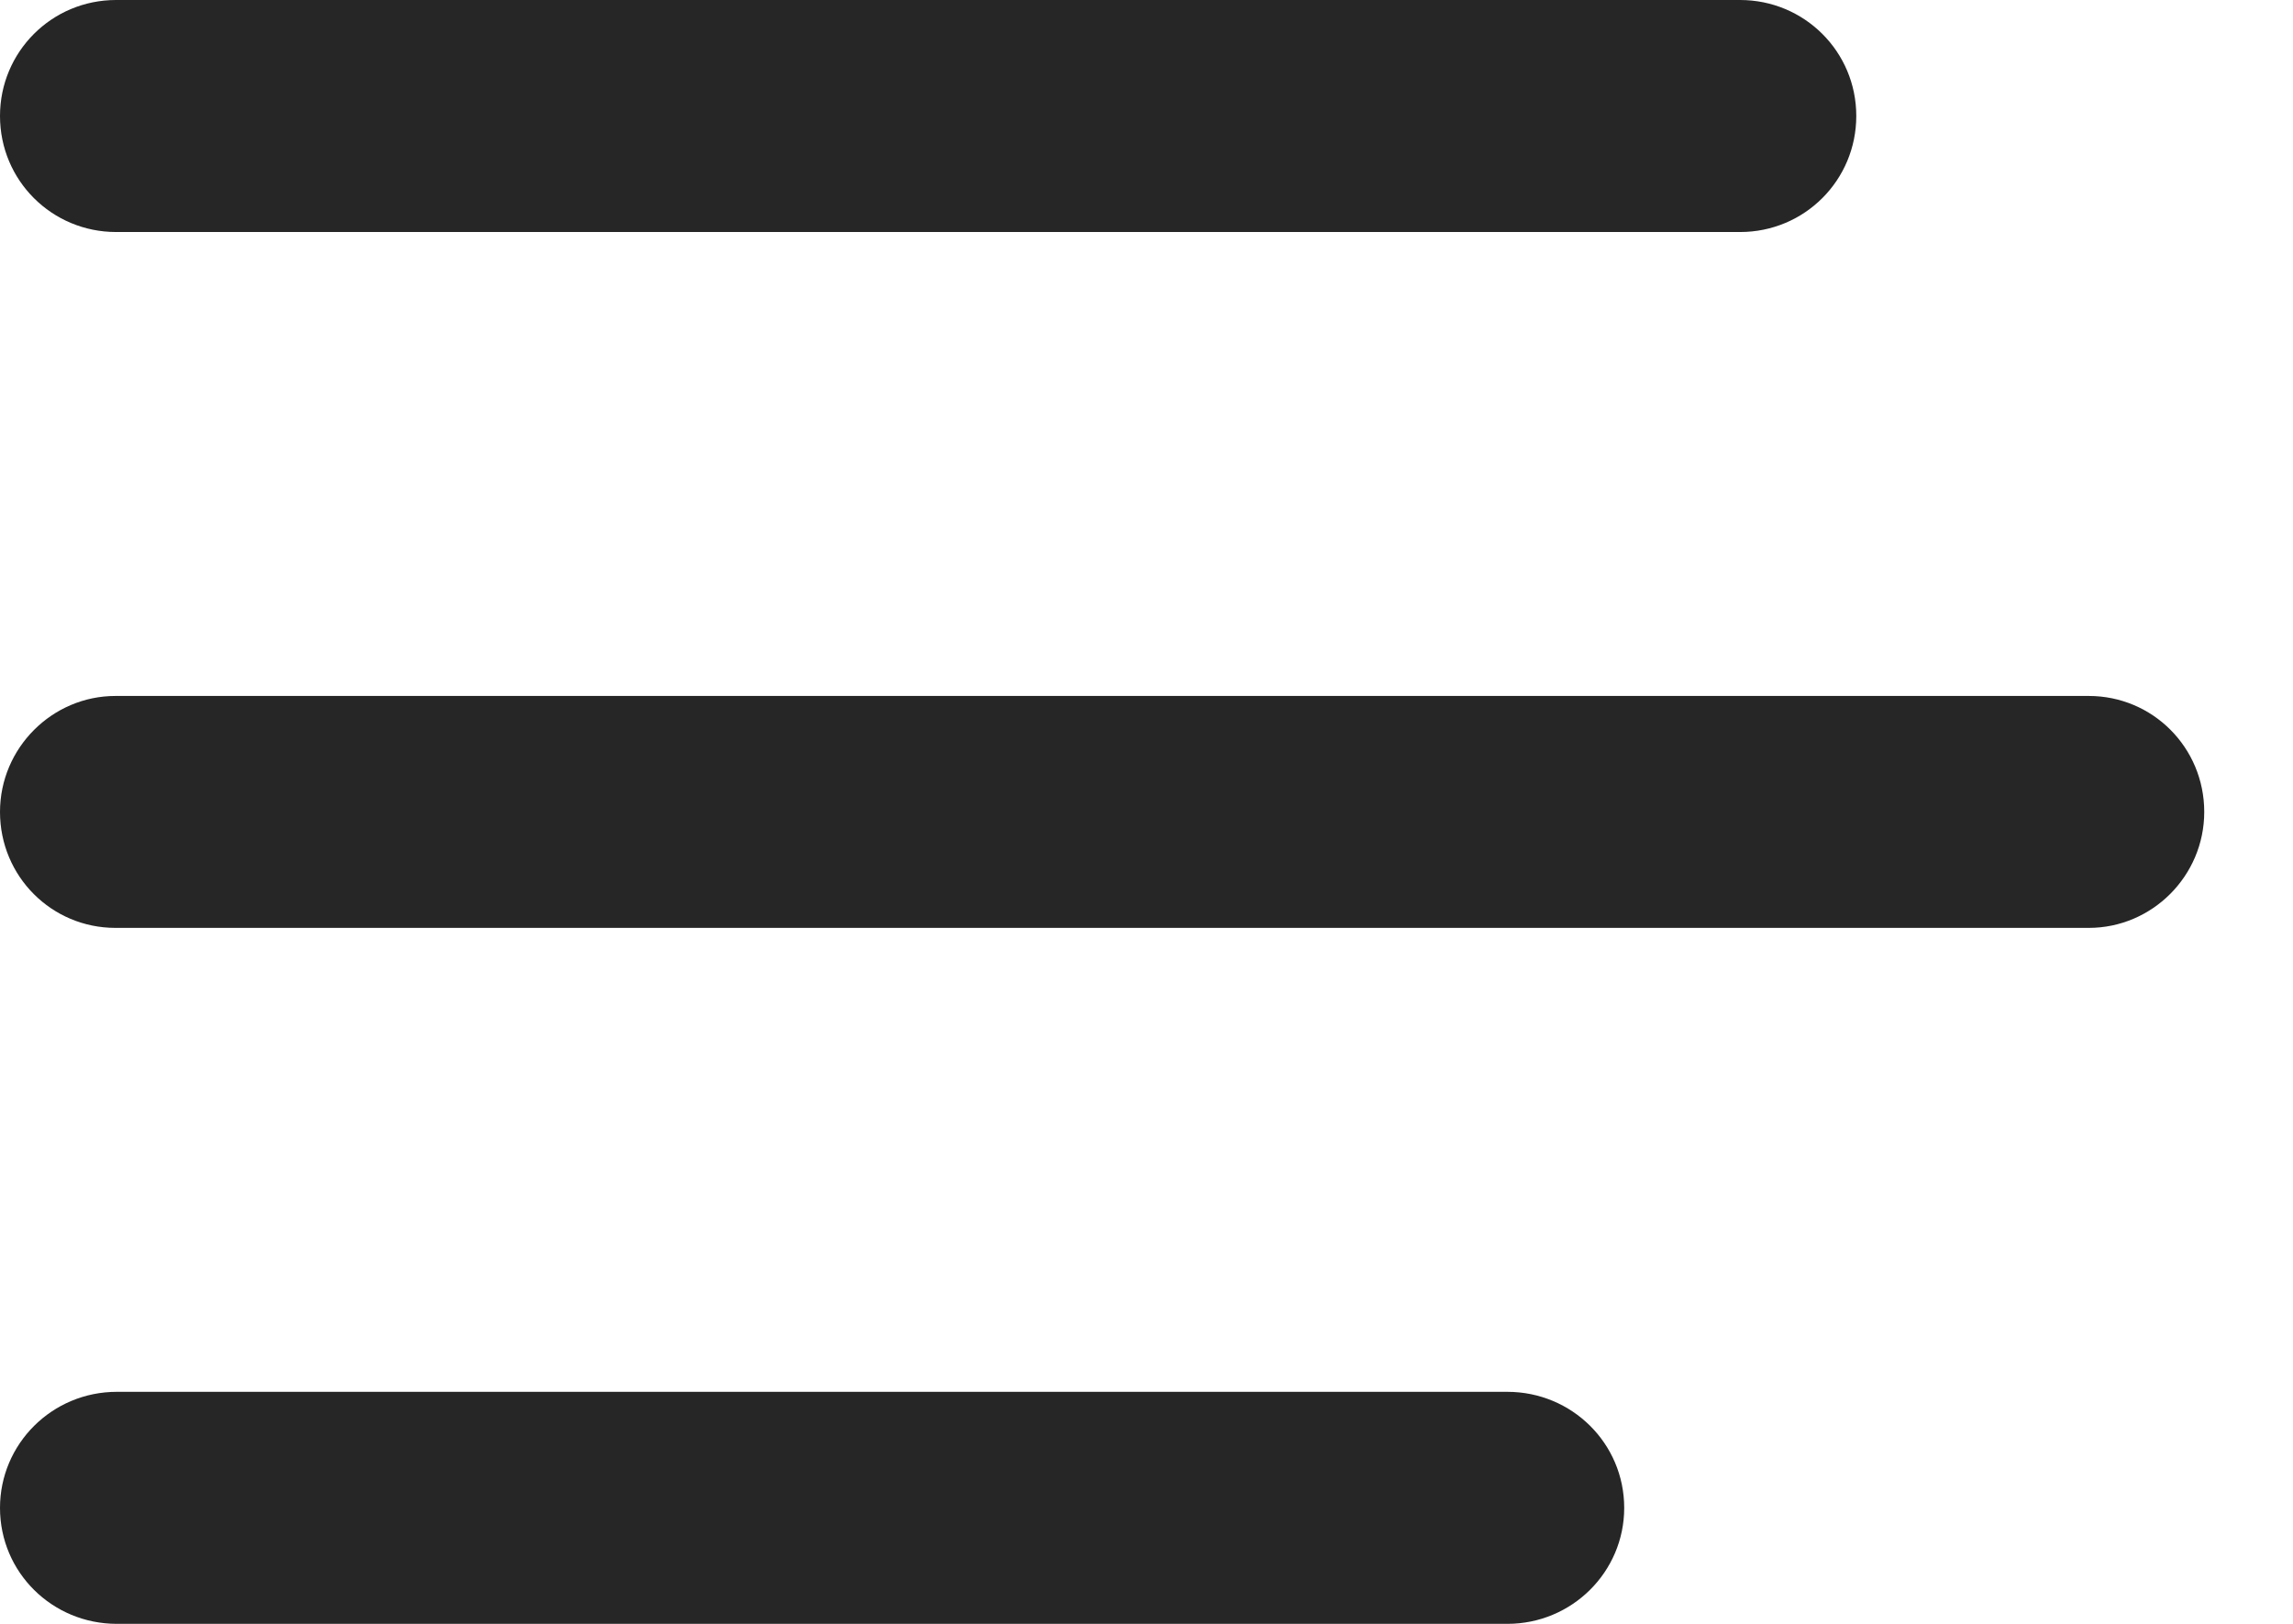 <svg width="24" height="17" viewBox="0 0 24 17" fill="none" xmlns="http://www.w3.org/2000/svg">
<path d="M0 1.214C0 0.544 0.54 0 1.215 0H18.213C18.884 0 19.429 0.539 19.429 1.214C19.429 1.885 18.889 2.429 18.213 2.429H1.215C0.544 2.429 0 1.89 0 1.214ZM0 8.5C0 7.829 0.548 7.286 1.208 7.286H21.863C22.53 7.286 23.071 7.825 23.071 8.5C23.071 9.171 22.524 9.714 21.863 9.714H1.208C0.541 9.714 0 9.175 0 8.5ZM0 15.786C0 15.115 0.546 14.571 1.223 14.571H15.777C16.452 14.571 17 15.111 17 15.786C17 16.456 16.453 17 15.777 17H1.223C0.547 17 0 16.461 0 15.786Z" fill="#262626"/>
</svg>

